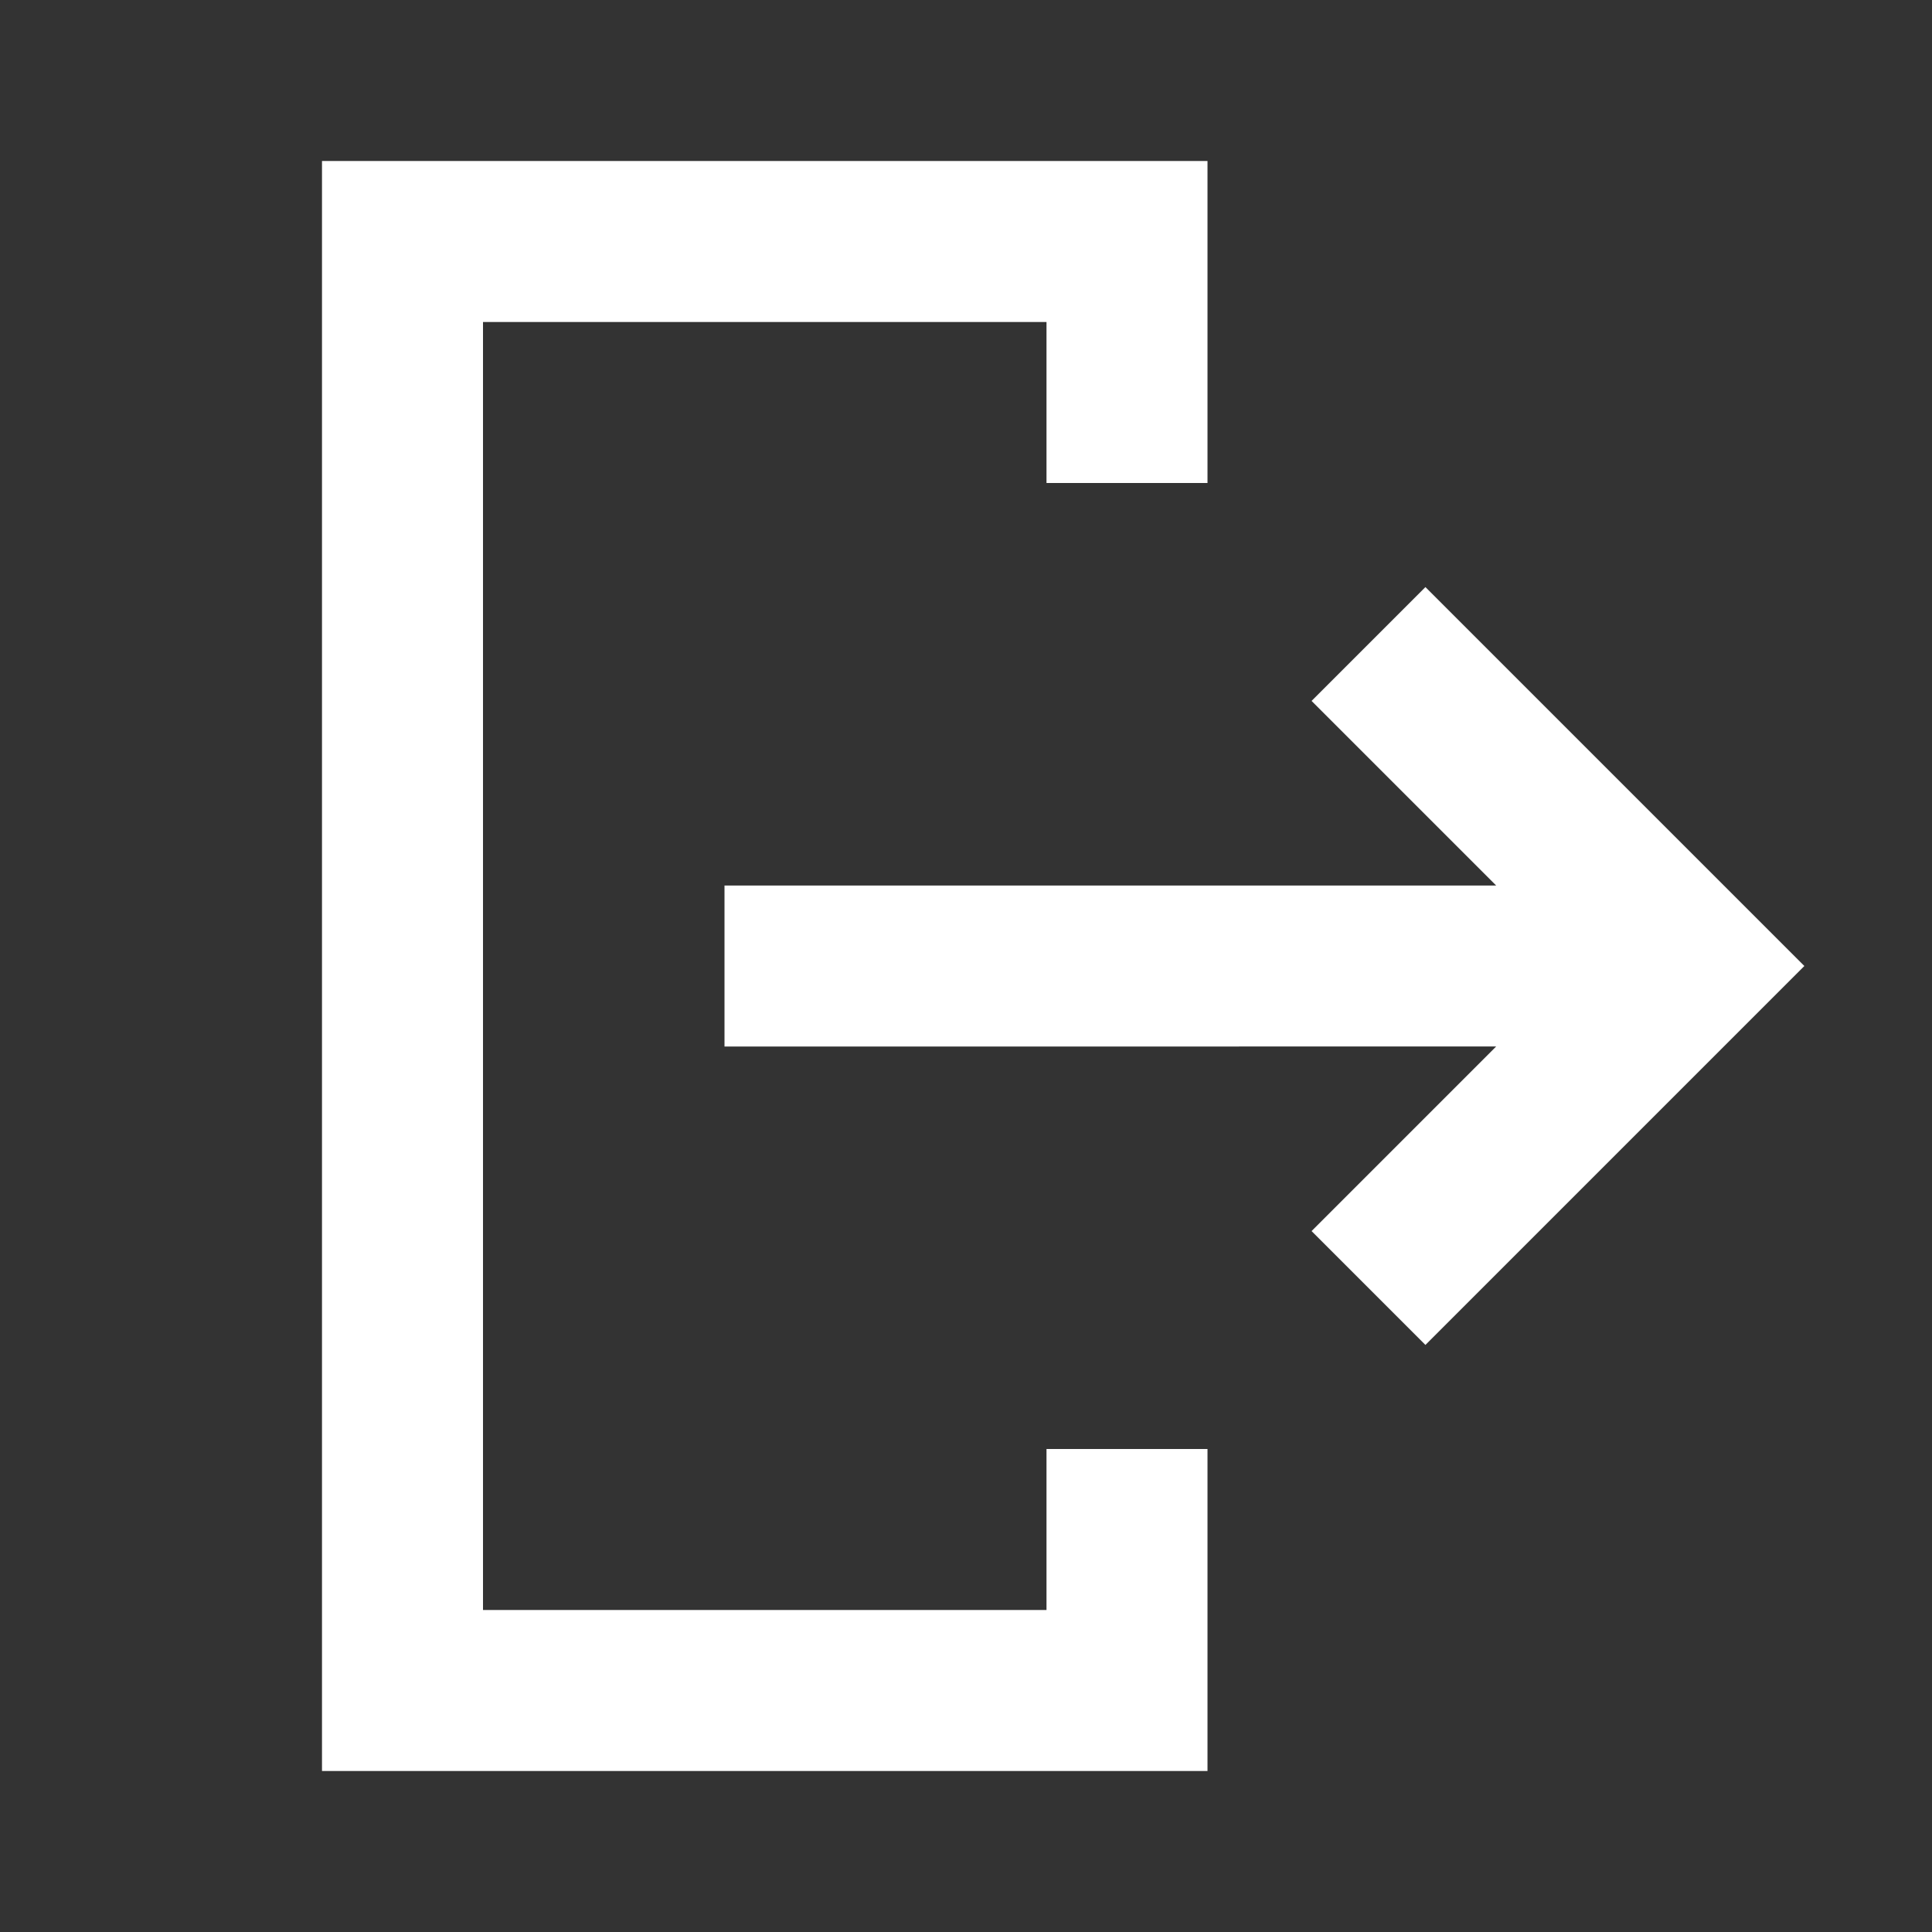 <!DOCTYPE svg PUBLIC "-//W3C//DTD SVG 1.1//EN" "http://www.w3.org/Graphics/SVG/1.1/DTD/svg11.dtd">
<!-- Uploaded to: SVG Repo, www.svgrepo.com, Transformed by: SVG Repo Mixer Tools -->
<svg width="800px" height="800px" viewBox="0 0 512 512" version="1.1" xmlns="http://www.w3.org/2000/svg" xmlns:xlink="http://www.w3.org/1999/xlink" fill="#000000">
<rect x="0" y="0" width="512" height="512" fill="#333333" stroke="none"/>
<g id="SVGRepo_bgCarrier" stroke-width="0"/>
<g id="SVGRepo_tracerCarrier" stroke-linecap="round" stroke-linejoin="round"/>
<g id="SVGRepo_iconCarrier"> <title>log-out</title> <g id="Page-1" stroke="none" stroke-width="1" fill="none" fill-rule="evenodd"> <g id="Combined-Shape" fill="#ffffff" transform="translate(85.333, 42.667)"> <path d="M234.667,-2.13162821e-14 L234.667,85.333 L192.001,85.333 L192,42.667 L42.667,42.667 L42.667,384 L192,384 L192.001,341.333 L234.667,341.333 L234.667,426.667 L-4.26325641e-14,426.667 L-4.26325641e-14,-2.13162821e-14 L234.667,-2.13162821e-14 Z M292.418,112.915 L392.837,213.333 L292.418,313.752 L262.248,283.582 L311.163,234.666 L106.667,234.667 L106.667,192 L311.163,192 L262.248,143.085 L292.418,112.915 Z"> </path> </g> </g> </g>
</svg>